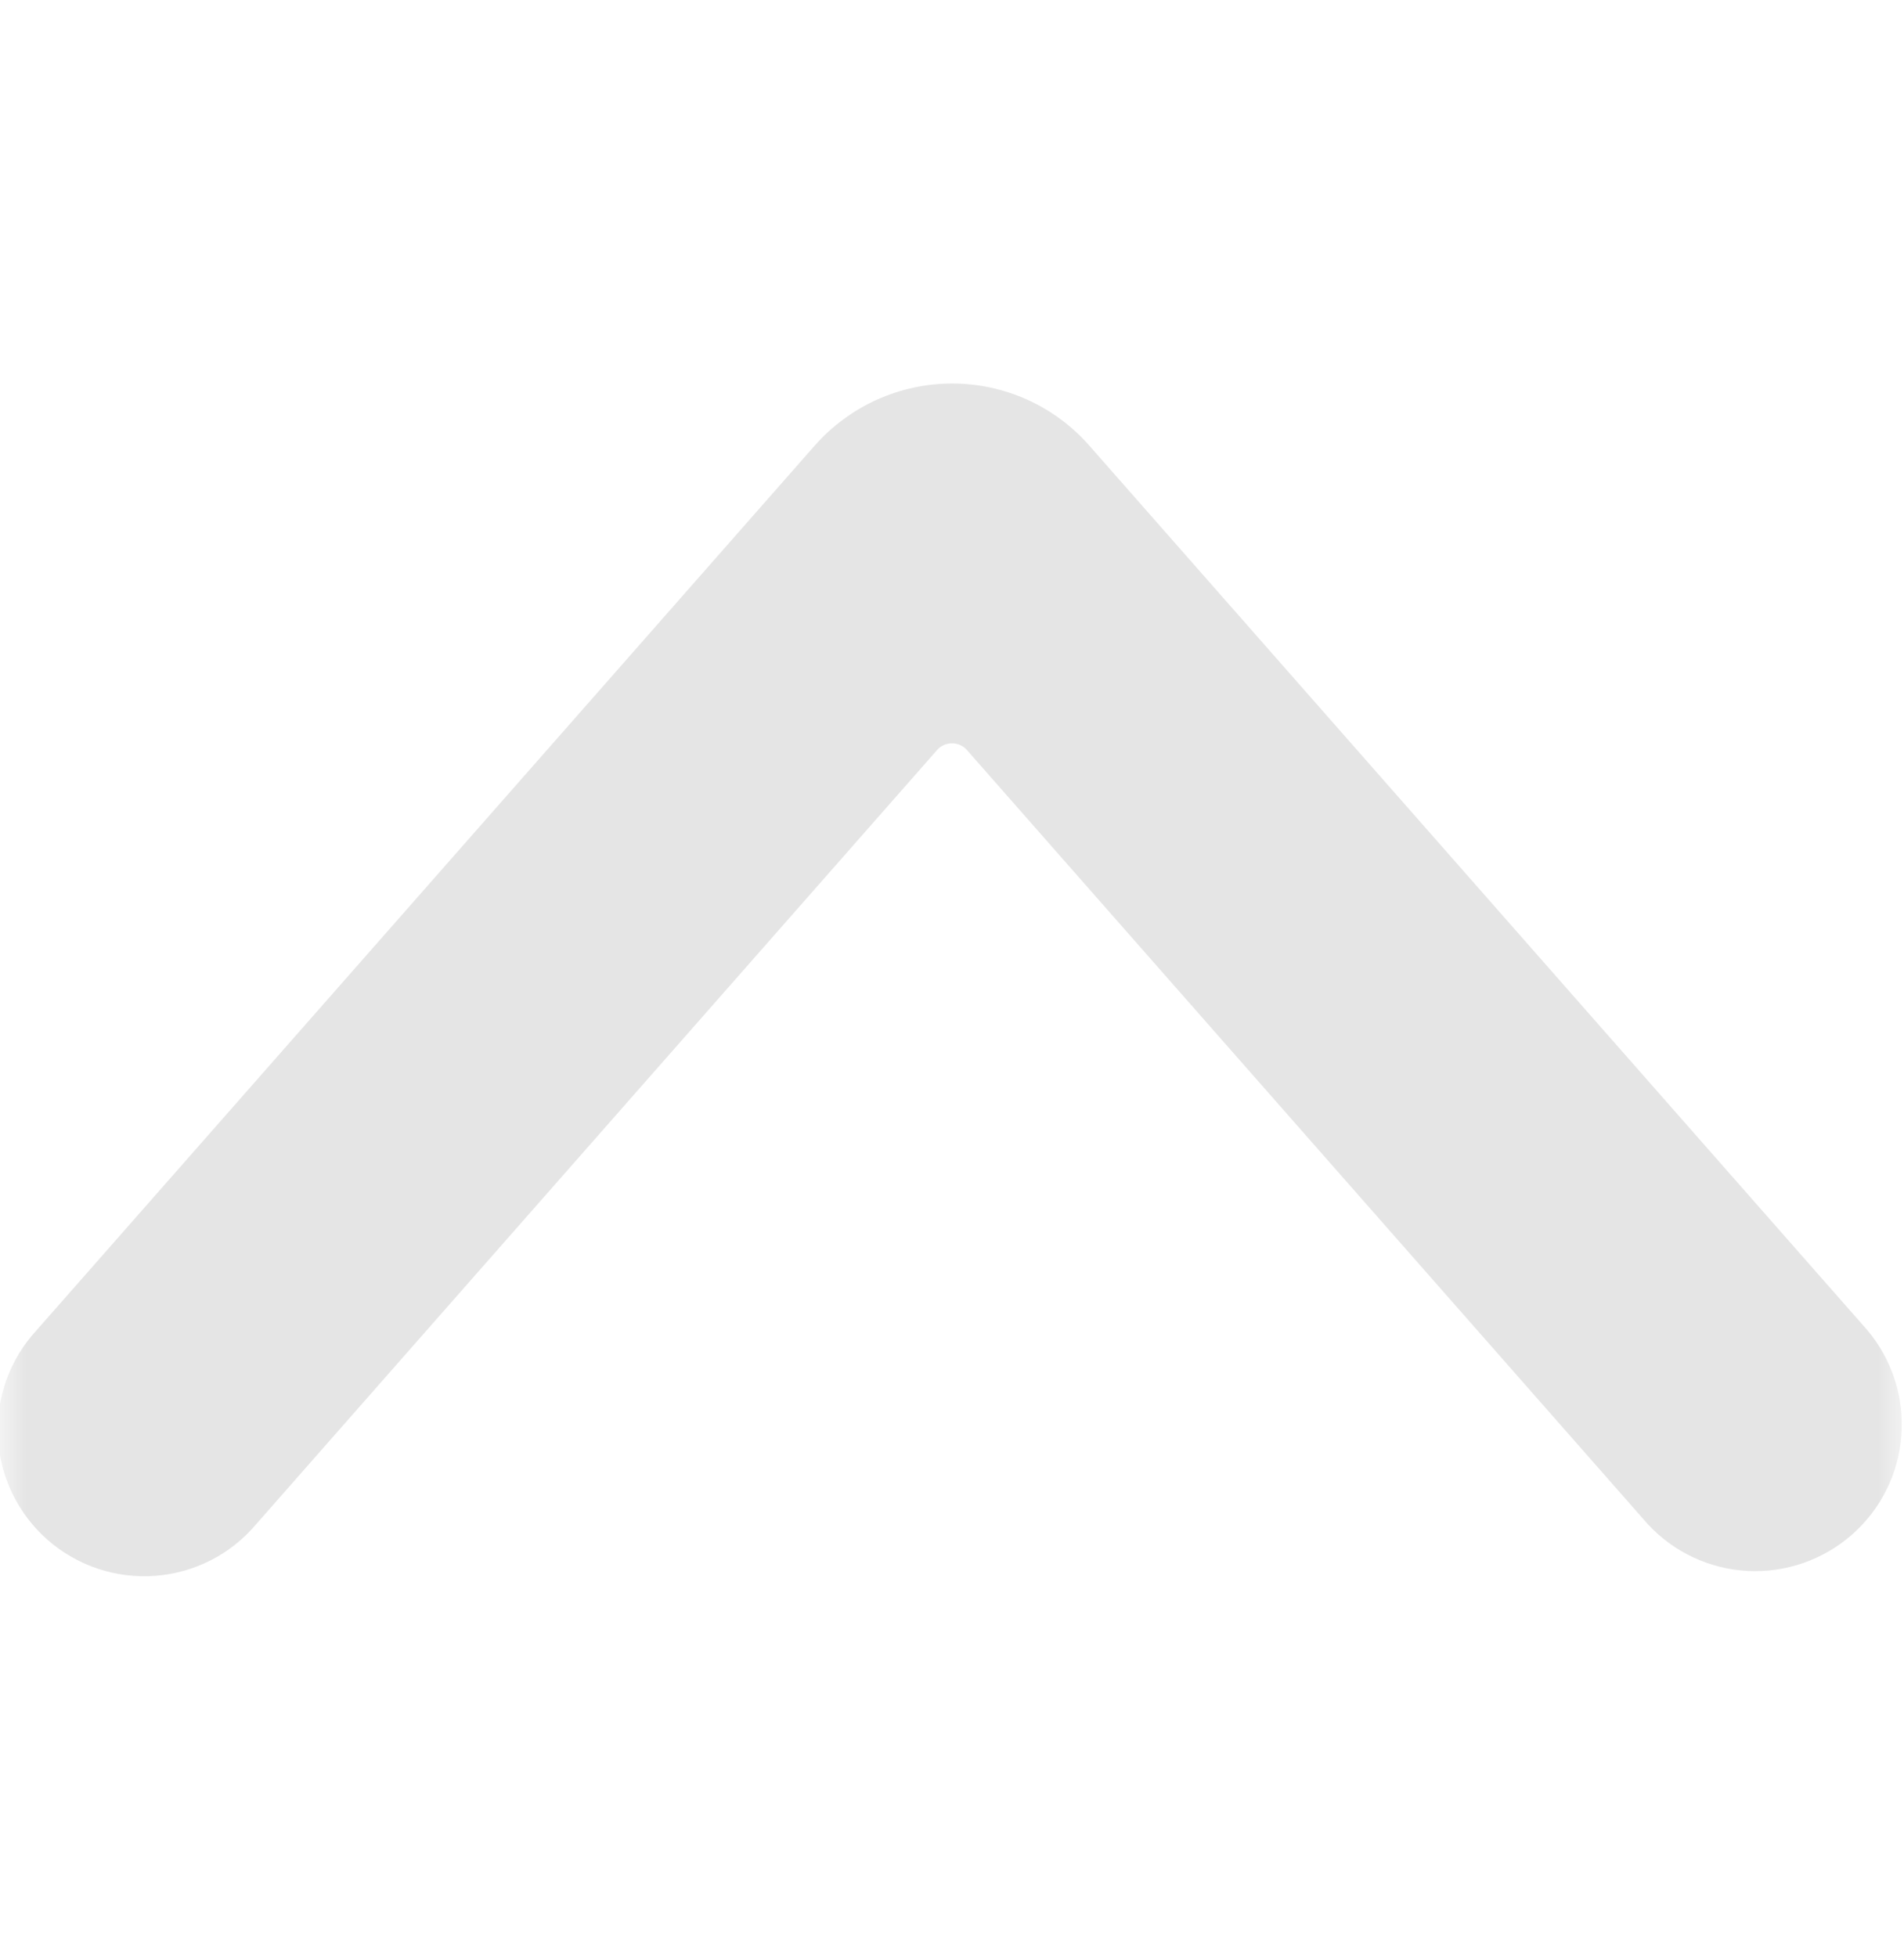 <svg width="36" height="37" viewBox="0 0 36 37" fill="none" xmlns="http://www.w3.org/2000/svg">
<g clip-path="url(#clip0_198_166)">
<mask id="mask0_198_166" style="mask-type:luminance" maskUnits="userSpaceOnUse" x="0" y="0" width="36" height="37">
<path d="M0 36.5L36 36.5L36 0.5L0 0.5L0 36.5Z" fill="white"/>
</mask>
<g mask="url(#mask0_198_166)">
<path d="M18 7.25C18.491 7.249 18.976 7.354 19.423 7.555C19.87 7.757 20.269 8.052 20.593 8.42L35.31 25.148C35.775 25.702 36.005 26.417 35.95 27.138C35.896 27.86 35.561 28.531 35.017 29.009C34.474 29.487 33.765 29.733 33.043 29.696C32.32 29.658 31.641 29.339 31.151 28.806L18.282 14.178C18.247 14.138 18.204 14.106 18.155 14.084C18.106 14.062 18.053 14.051 18 14.051C17.947 14.051 17.894 14.062 17.845 14.084C17.797 14.106 17.753 14.138 17.718 14.178L4.849 28.806C4.612 29.089 4.321 29.322 3.992 29.491C3.664 29.659 3.305 29.76 2.937 29.788C2.568 29.816 2.198 29.77 1.848 29.653C1.498 29.536 1.175 29.35 0.897 29.106C0.62 28.862 0.395 28.565 0.234 28.233C0.073 27.901 -0.02 27.539 -0.039 27.171C-0.059 26.802 -0.004 26.433 0.121 26.086C0.246 25.738 0.44 25.419 0.69 25.148L15.402 8.426C15.727 8.057 16.127 7.761 16.574 7.558C17.022 7.356 17.508 7.25 18 7.25Z" fill="#E5E5E5"/>
</g>
</g>
<defs>
<clipPath id="clip0_198_166">
<rect width="36" height="36" fill="white" transform="matrix(-1 0 0 -1 36 36.5)"/>
</clipPath>
</defs>
</svg>

